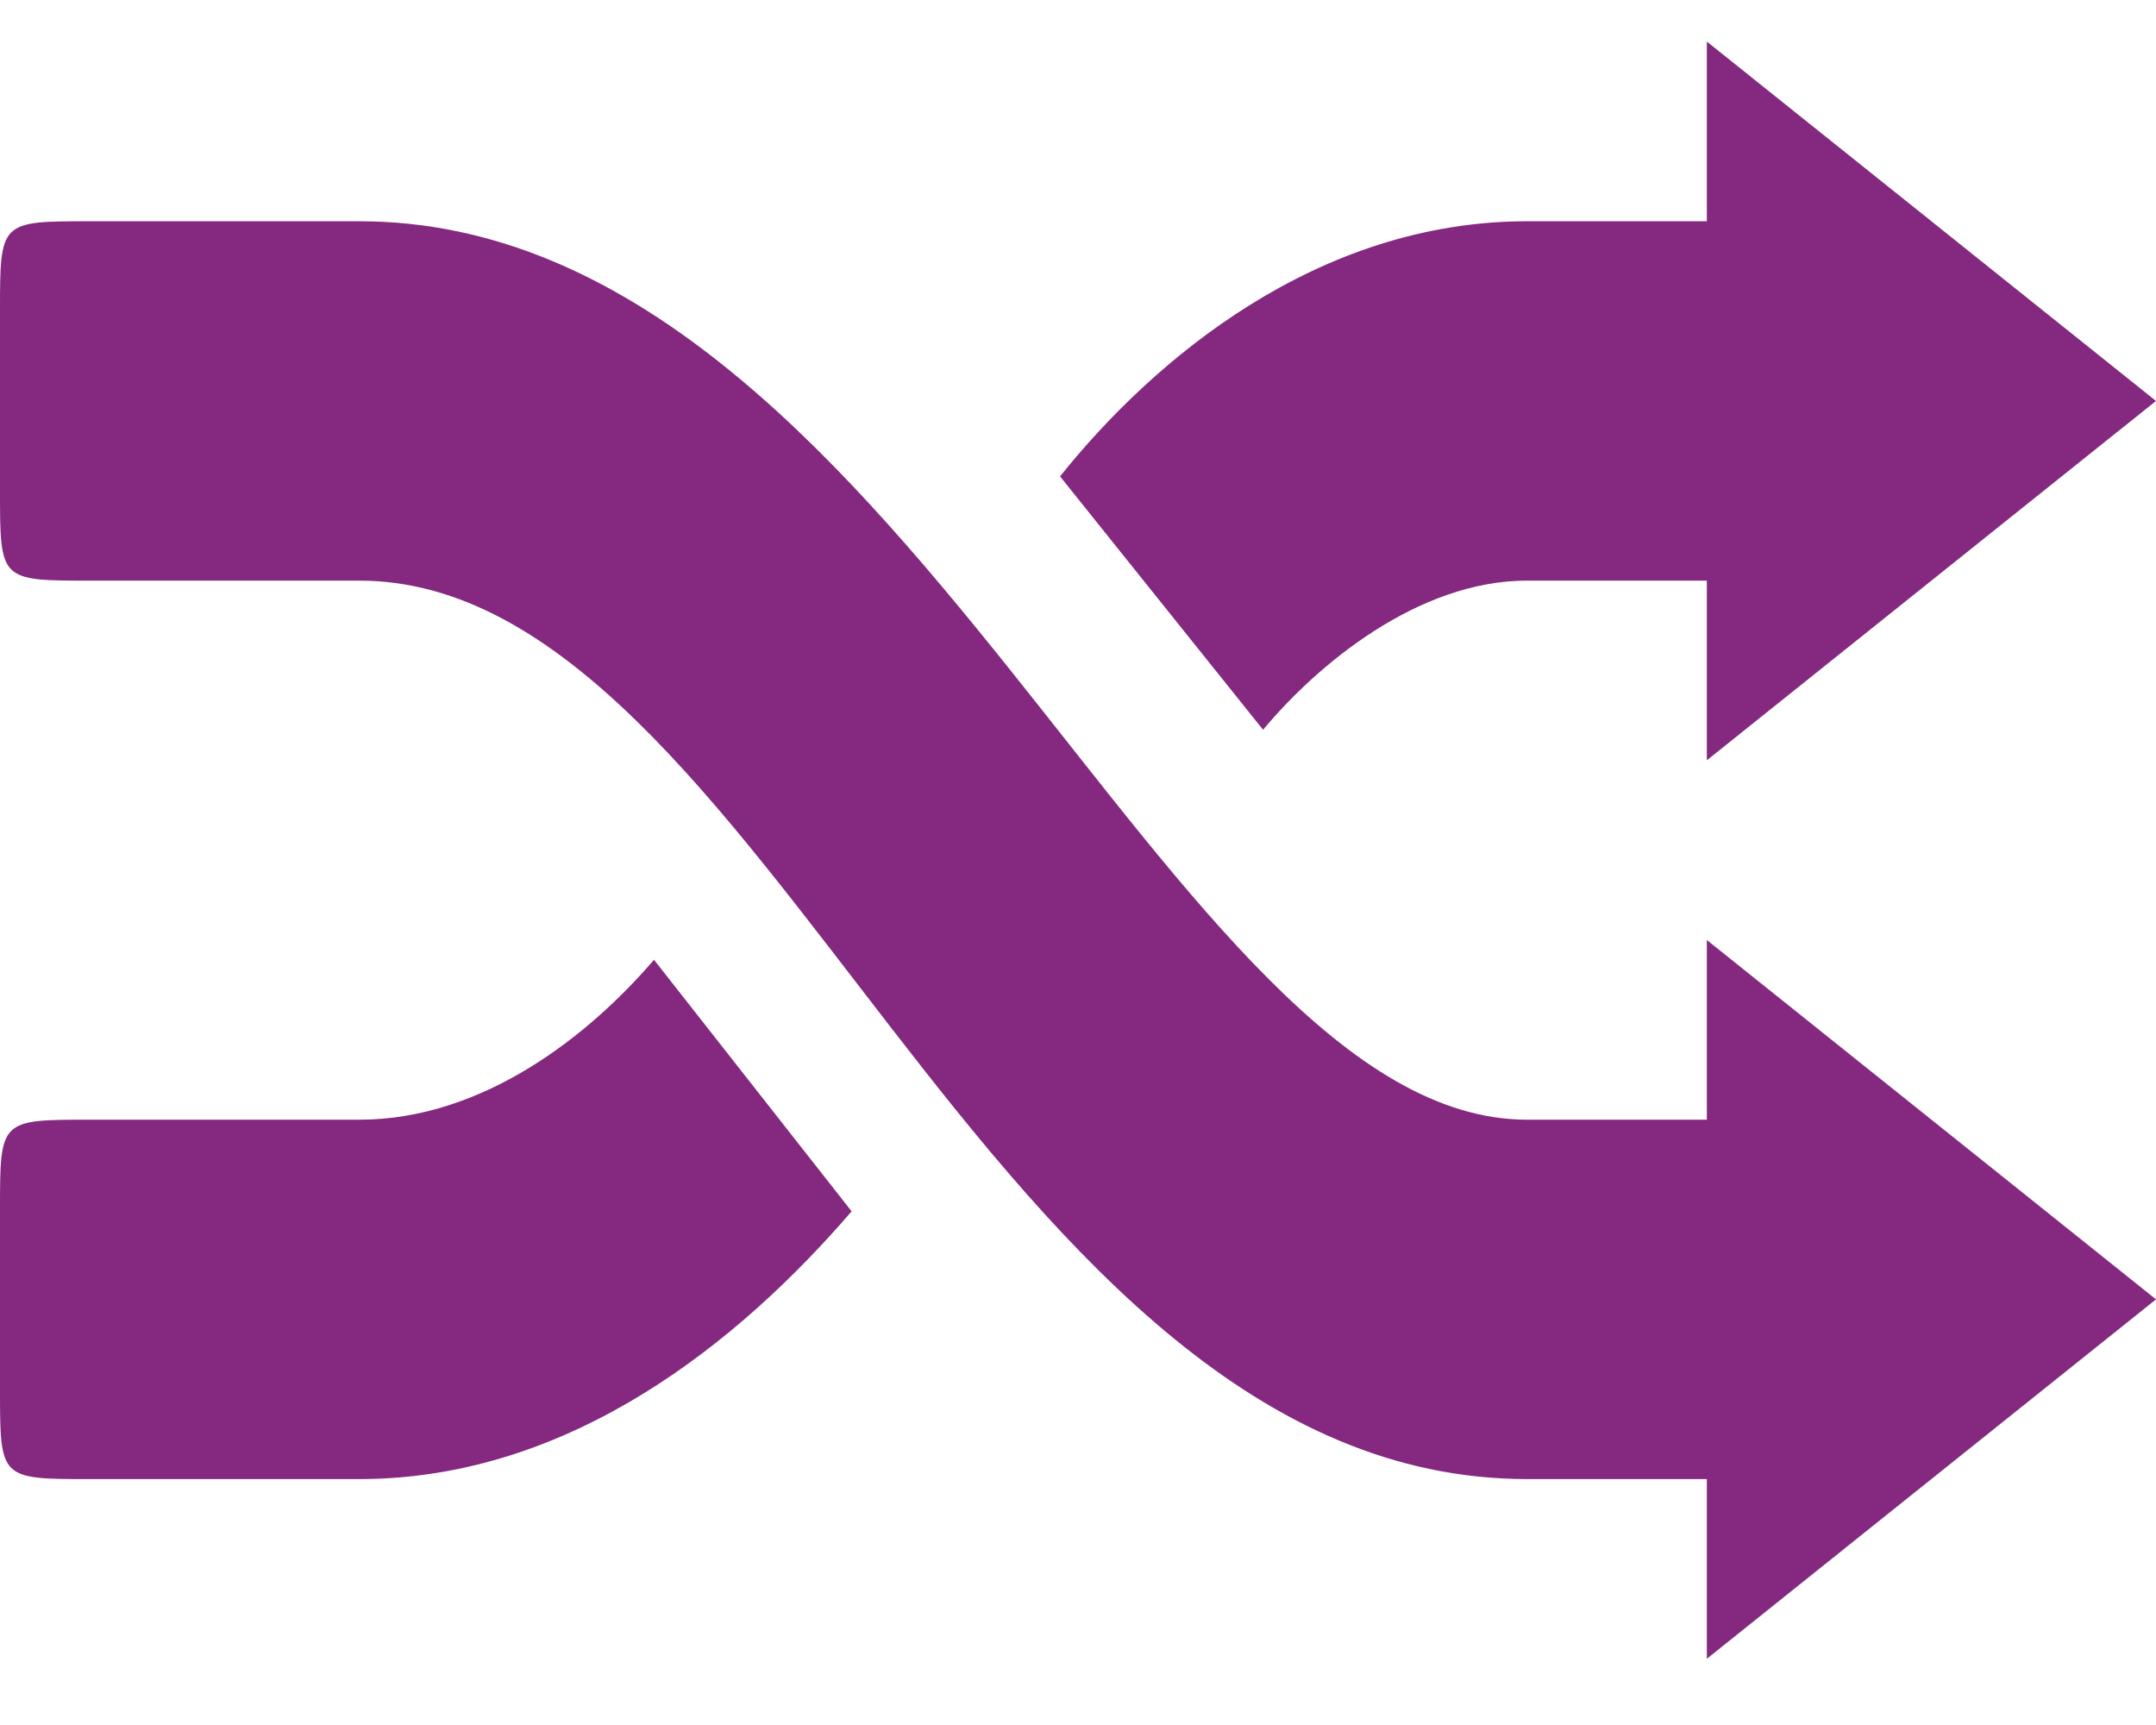 <?xml version="1.0" encoding="UTF-8" standalone="no"?>
<svg
   xmlns:dc="http://purl.org/dc/elements/1.1/"
   xmlns:cc="http://creativecommons.org/ns#"
   xmlns:rdf="http://www.w3.org/1999/02/22-rdf-syntax-ns#"
   xmlns:svg="http://www.w3.org/2000/svg"
   xmlns="http://www.w3.org/2000/svg"
   xmlns:sodipodi="http://sodipodi.sourceforge.net/DTD/sodipodi-0.dtd"
   xmlns:inkscape="http://www.inkscape.org/namespaces/inkscape"
   version="1.1"
   x="0px"
   y="0px"
   viewBox="0 0 100 80"
   enable-background="new 0 0 100 100"
   xml:space="preserve"
   id="svg6767"
   inkscape:version="0.91 r"
   sodipodi:docname="random.svg"
   width="100"
   height="80"><defs
     id="defs6773" /><sodipodi:namedview
     pagecolor="#ffffff"
     bordercolor="#666666"
     borderopacity="1"
     objecttolerance="10"
     gridtolerance="10"
     guidetolerance="10"
     inkscape:pageopacity="0"
     inkscape:pageshadow="2"
     inkscape:window-width="1366"
     inkscape:window-height="716"
     id="namedview6771"
     showgrid="false"
     inkscape:zoom="7.1625"
     inkscape:cx="50"
     inkscape:cy="40"
     inkscape:window-x="0"
     inkscape:window-y="0"
     inkscape:window-maximized="1"
     inkscape:current-layer="svg6767" /><path
     d="M 100,18.595 79.167,1.928 l 0,8.333 -8.333,0 c -9.75,0 -17.333,6.417 -21.667,11.833 l 9.417,11.75 c 2.5,-3 7.167,-6.917 12.25,-6.917 l 8.333,0 0,8.333 20.833,-16.665 z m -60.5,37.583 -9.167,-11.667 c -3,3.5 -7.917,7.417 -13.667,7.417 l -12.5,0 c -4.166,0 -4.166,0 -4.166,4.167 l 0,8.333 c 0,4.167 0,4.167 4.167,4.167 l 12.5,0 c 9.833,0 17.666,-6.417 22.833,-12.417 z m 60.5,4.083 -20.833,-16.666 0,8.333 -8.333,0 c -16.667,0 -29.167,-41.667 -54.167,-41.667 l -12.5,0 c -4.167,0 -4.167,0 -4.167,4.167 l 0,8.333 c 0,4.167 0,4.167 4.167,4.167 l 12.5,0 c 18.75,0 29.167,41.667 54.167,41.667 l 8.333,0 0,8.333 20.833,-16.667 z"
     id="path6769"
     inkscape:connector-curvature="0"
     style="fill:#84297f;fill-opacity:1" /></svg>